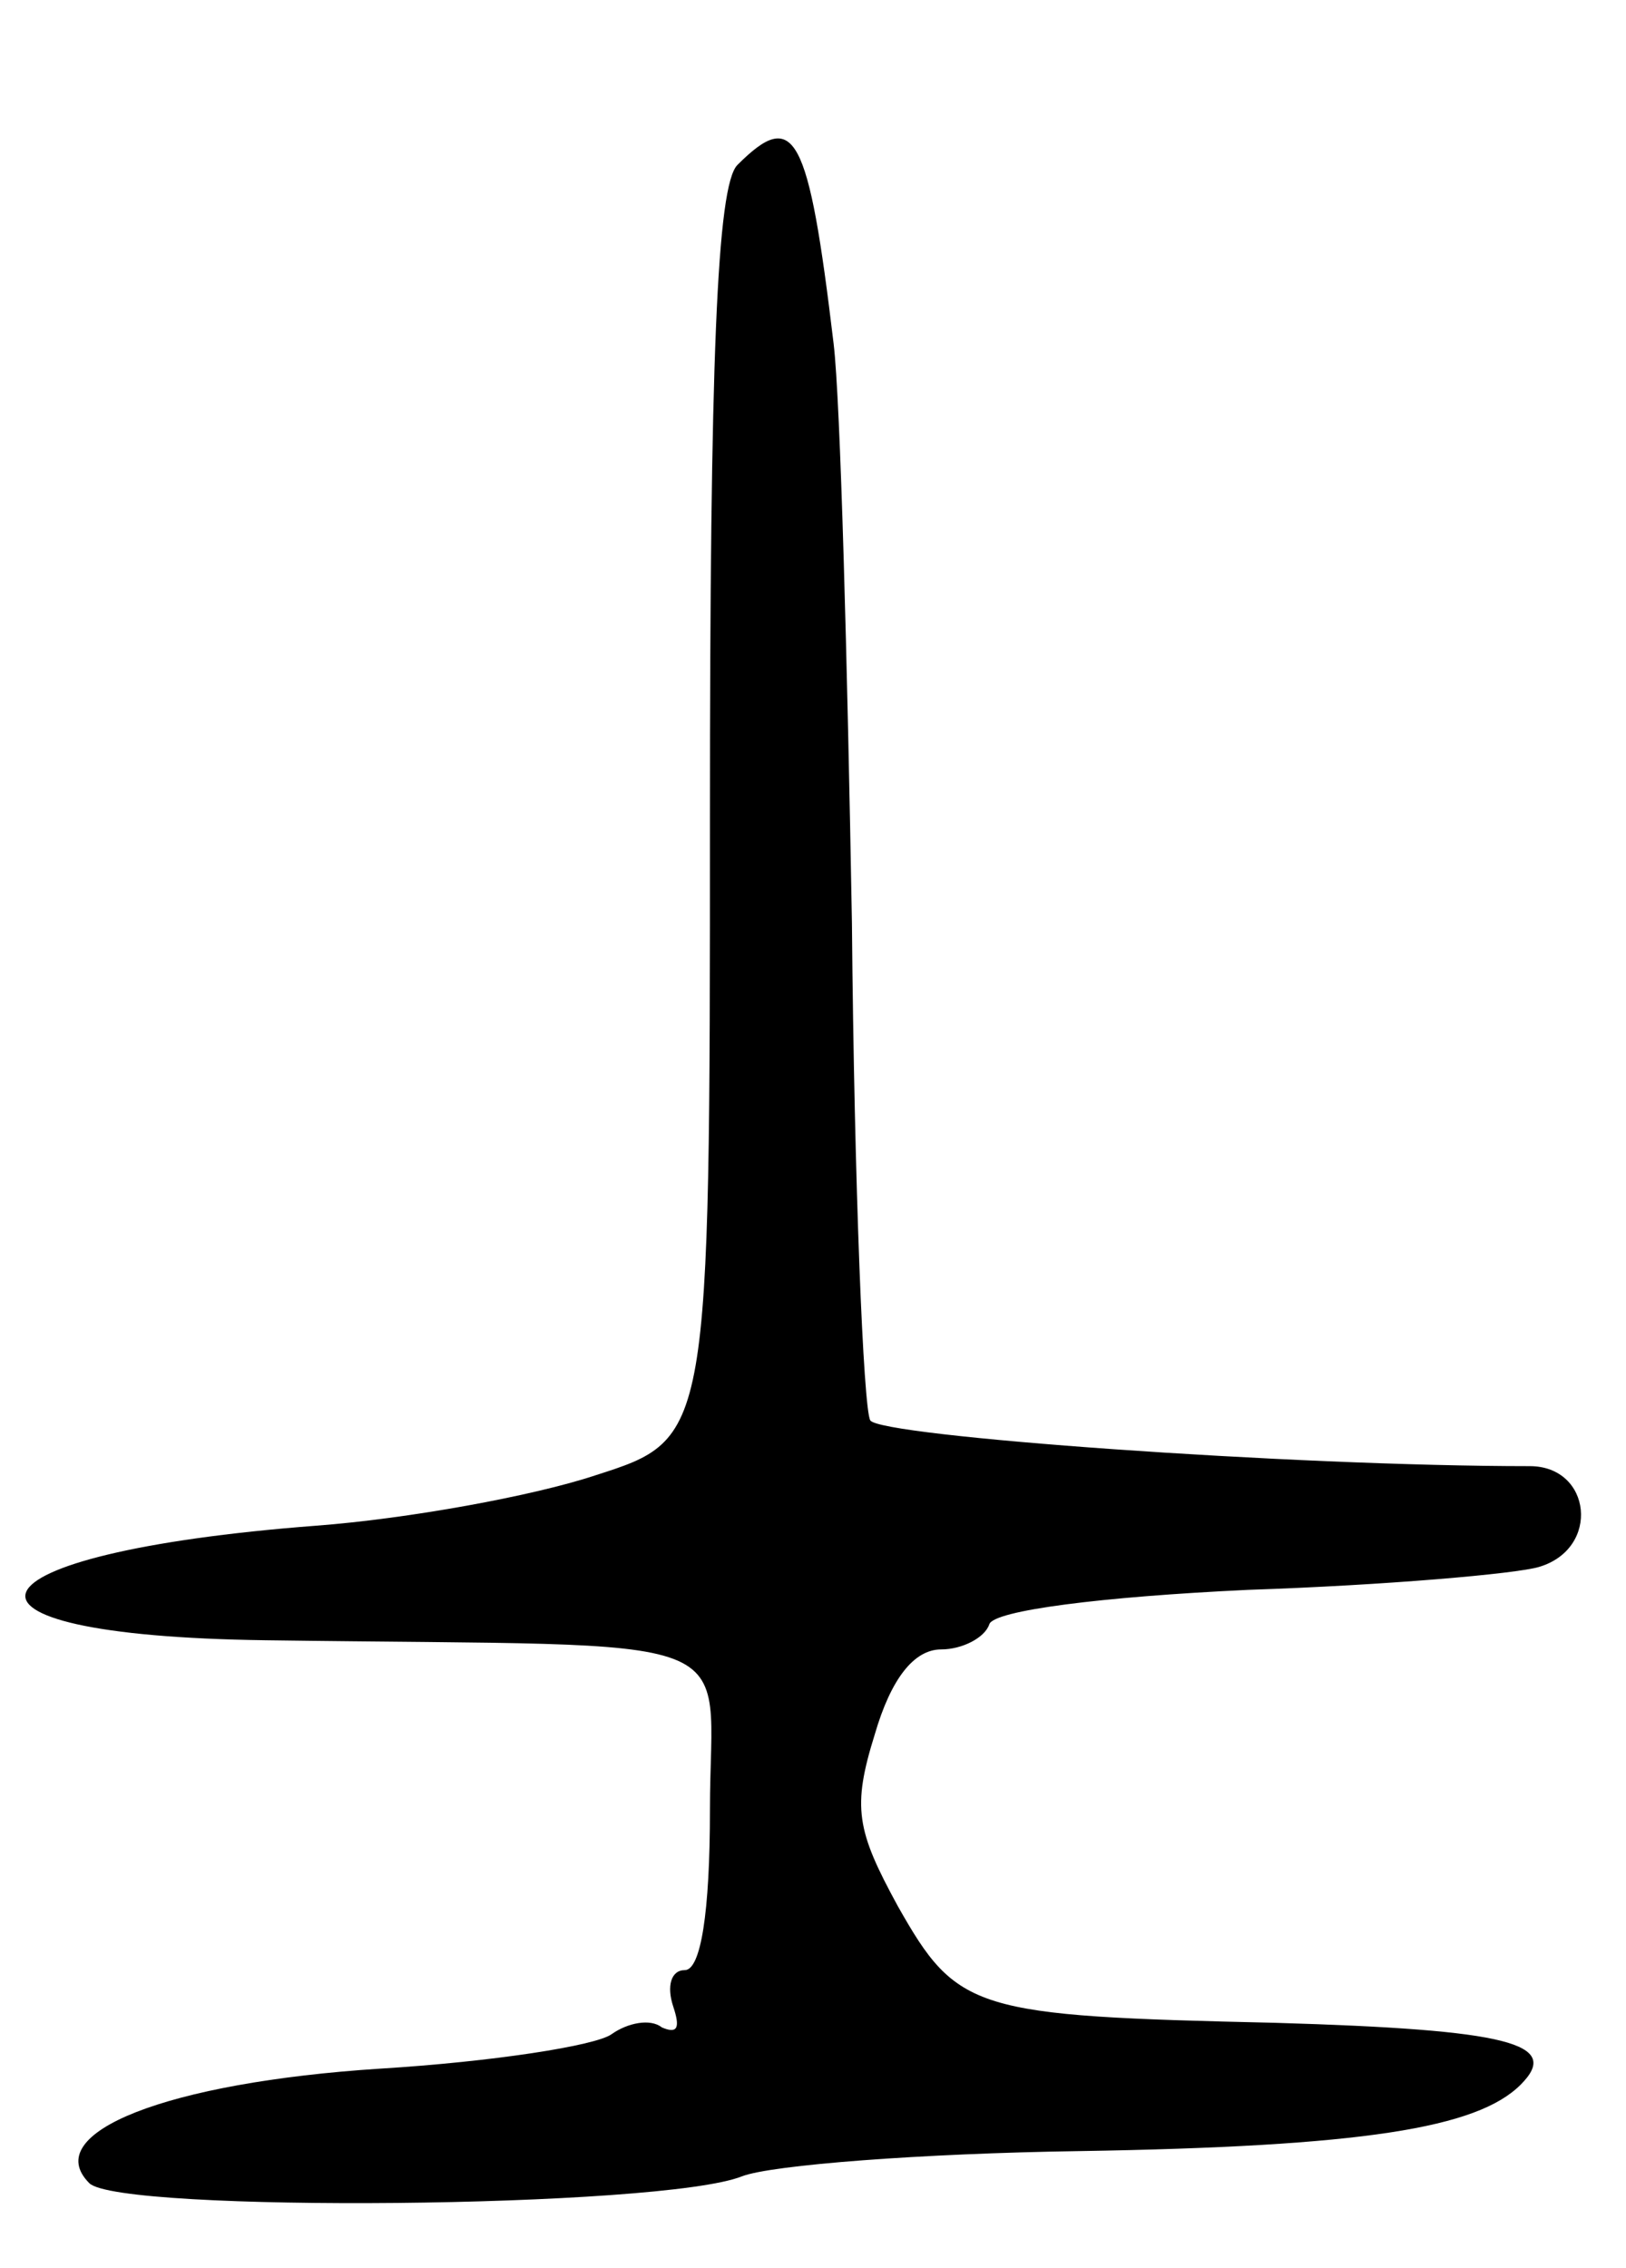 <svg version="1.0" xmlns="http://www.w3.org/2000/svg"
 width="71pt" height="99pt" viewBox="0 0 71 99"
 preserveAspectRatio="xMidYMid meet">
<g transform="translate(0,99) scale(0.1,-0.1)"
fill="#000000" stroke="none">
<path d="M322 918 c-9 -9 -12 -86 -12 -284 0 -272 0 -272 -50 -288 -27 -9 -82
-19 -122 -22 -157 -12 -173 -48 -22 -50 216 -3 194 6 194 -74 0 -45 -4 -70
-11 -70 -6 0 -8 -7 -5 -16 3 -9 2 -12 -5 -9 -5 4 -15 2 -22 -3 -7 -5 -52 -12
-101 -15 -93 -6 -149 -28 -127 -50 13 -13 250 -11 285 3 13 5 79 10 147 11
124 2 174 10 193 29 18 18 -5 24 -107 27 -132 3 -139 5 -165 51 -18 33 -20 43
-10 75 7 24 17 37 29 37 9 0 19 5 21 11 2 6 49 12 113 15 60 2 117 7 127 10
27 8 23 44 -4 44 -104 0 -284 13 -288 20 -3 5 -7 103 -8 217 -2 114 -5 228 -8
253 -11 92 -17 103 -42 78z"/>
</g>
</svg>
